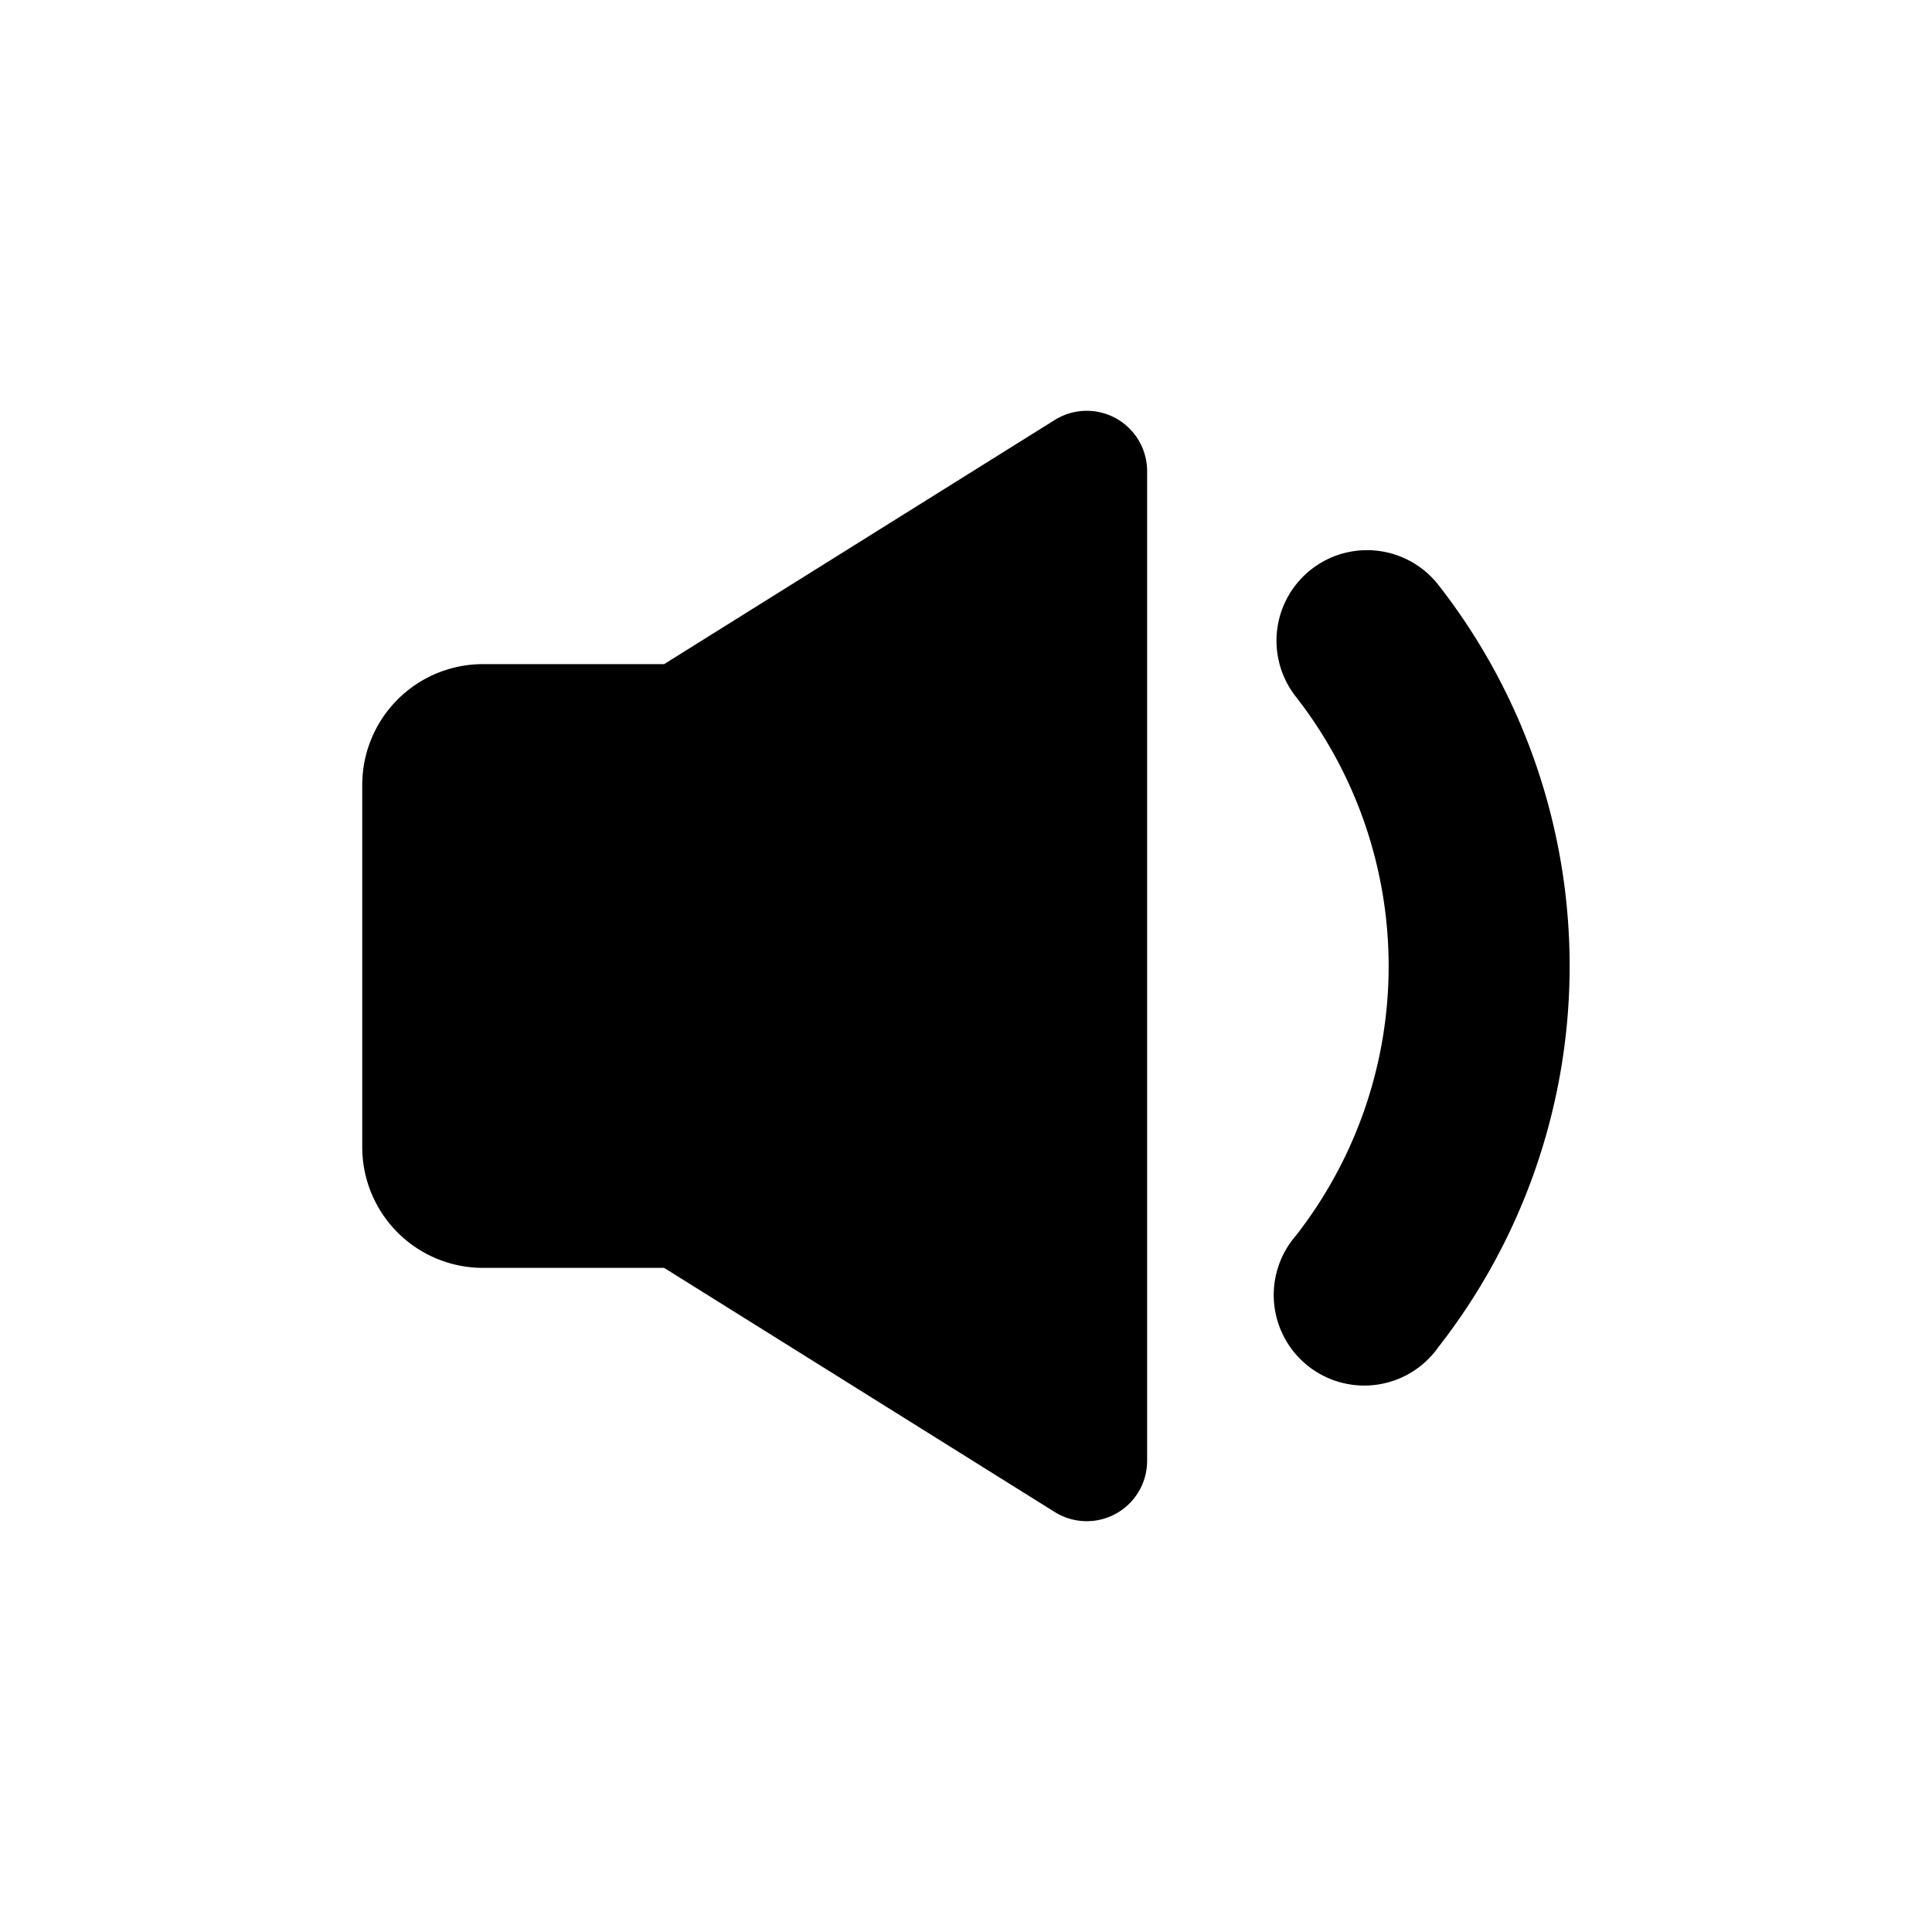 <svg id="General_actions" data-name="General actions" xmlns="http://www.w3.org/2000/svg" viewBox="0 0 512 512"><title>Icon Library 30 copy</title><path d="M279.52,111.3L176,176H128a32,32,0,0,0-32,32v96a32,32,0,0,0,32,32h48l103.52,64.7A16,16,0,0,0,304,387.13V124.87A16,16,0,0,0,279.52,111.3Z"/><path d="M381.18,155a24,24,0,0,0-37.79,29.6,116,116,0,0,1,0,142.9A24,24,0,1,0,381.18,357,164,164,0,0,0,381.18,155Z"/></svg>